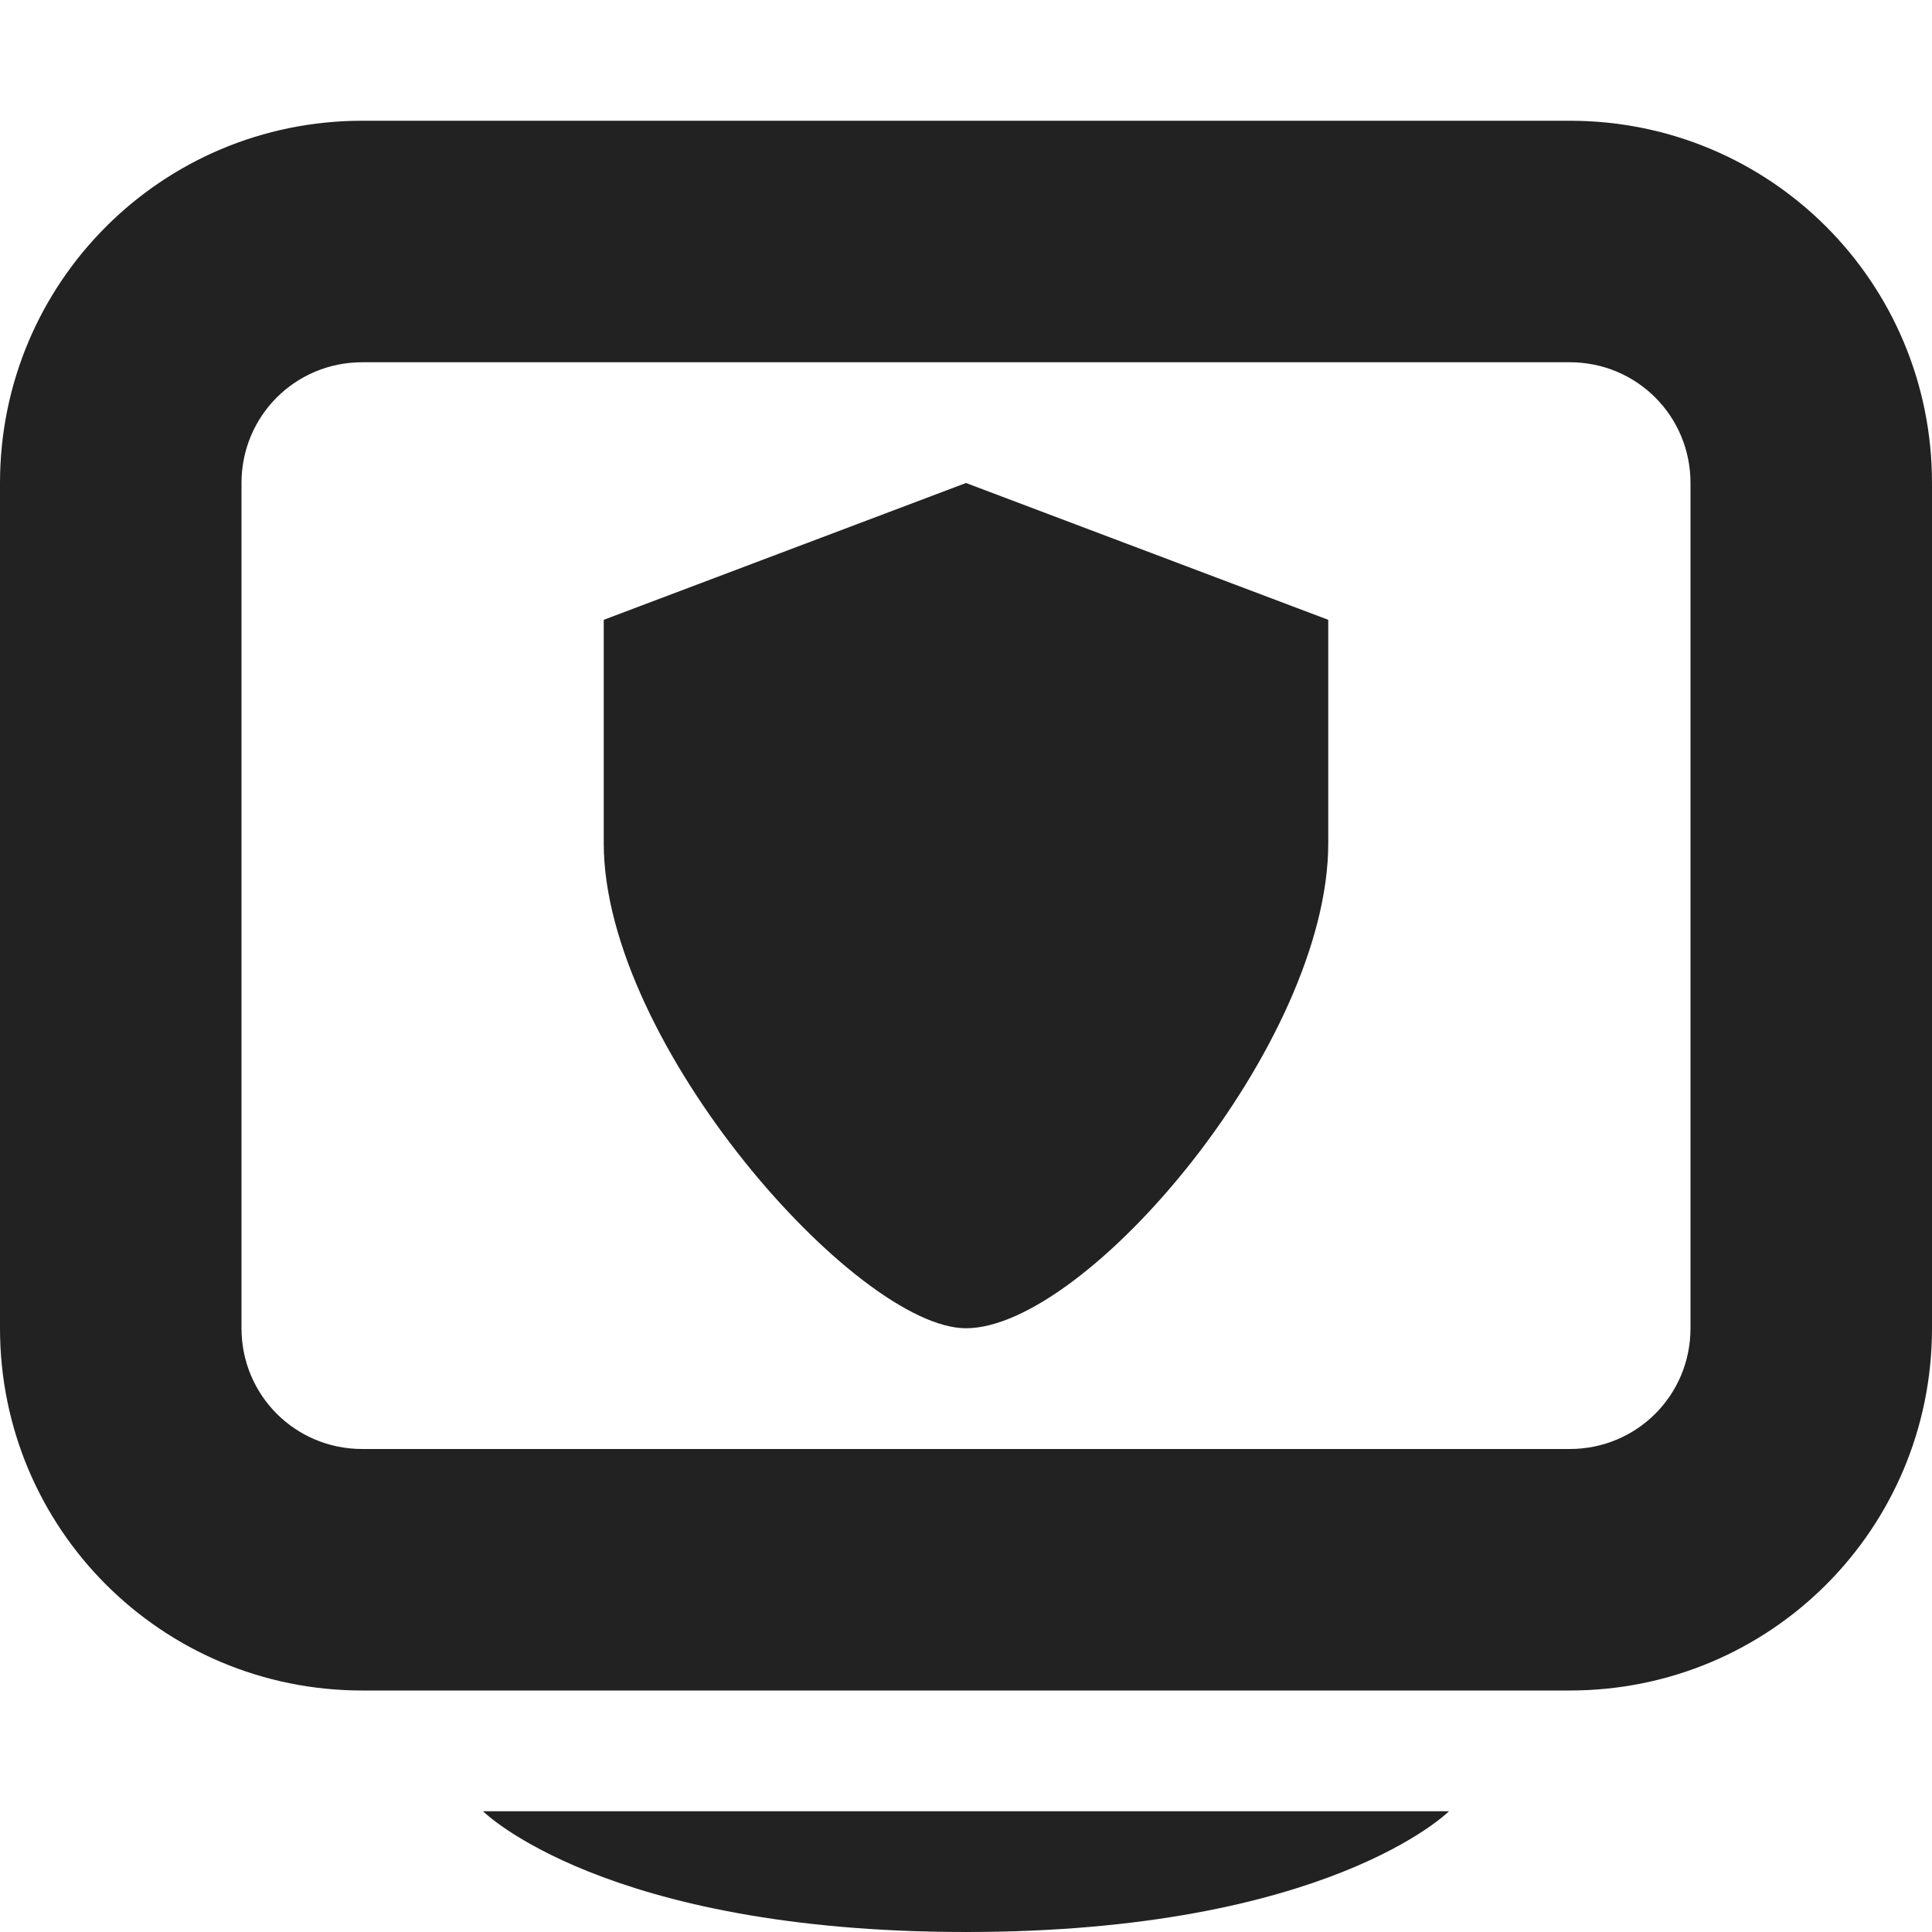 <svg xmlns="http://www.w3.org/2000/svg" width="16" height="16"><g fill="#222"><path d="M3 1C1.34 1 0 2.34 0 4v7c0 1.66 1.34 3 3 3h10c1.664 0 3-1.34 3-3V4c0-1.66-1.336-3-3-3zm0 2h10c.555 0 1 .445 1 1v7c0 .555-.445 1-1 1H3c-.555 0-1-.445-1-1V4c0-.555.445-1 1-1zm5 13c3 0 4-1 4-1H4s1 1 4 1zm0 0"/><path d="m8 4 3 1.133v1.851C11 8.644 9 11 8 11c-.902 0-3-2.355-3-4.016V5.133zm0 0"/></g></svg>